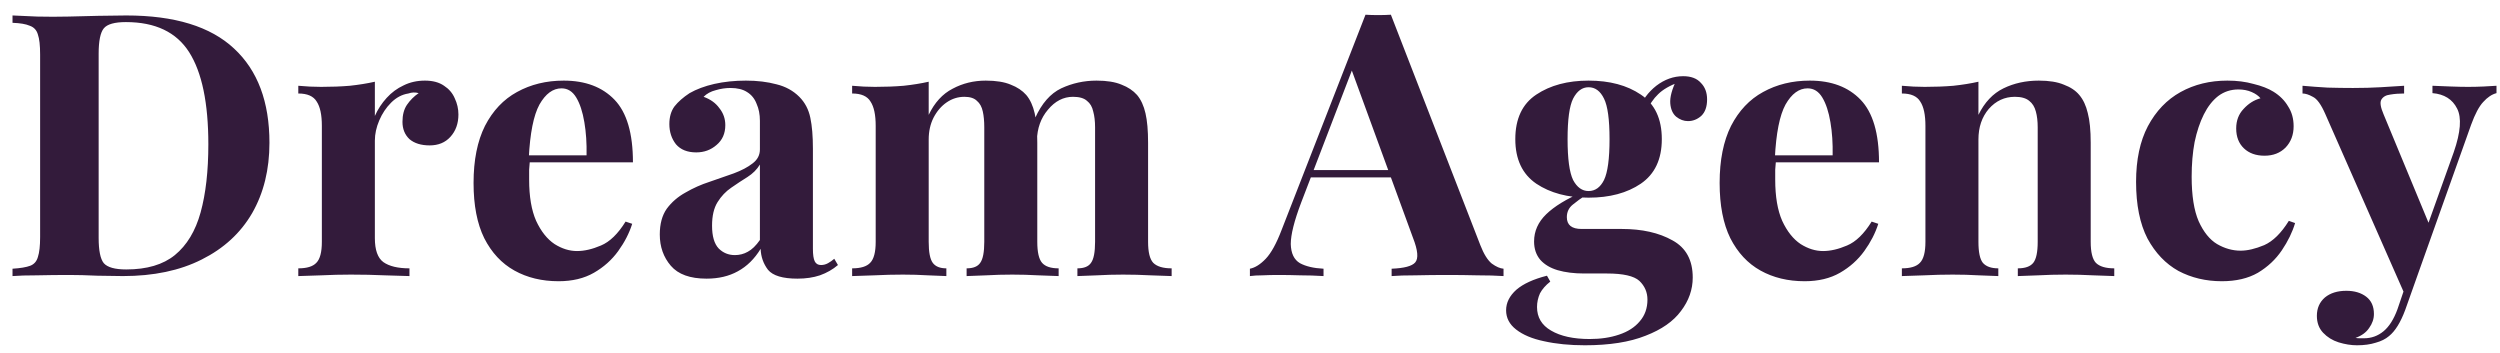 <svg width="163" height="23" viewBox="0 0 163 23" fill="none" xmlns="http://www.w3.org/2000/svg">
<path d="M8.232 1.008C11.384 1.008 13.728 1.728 15.264 3.168C16.8 4.592 17.568 6.64 17.568 9.312C17.568 11.056 17.192 12.584 16.44 13.896C15.688 15.192 14.592 16.2 13.152 16.92C11.728 17.64 10.016 18 8.016 18C7.632 18 7.08 17.992 6.36 17.976C5.656 17.944 5.04 17.928 4.512 17.928C3.808 17.928 3.112 17.936 2.424 17.952C1.752 17.952 1.216 17.968 0.816 18V17.52C1.328 17.488 1.712 17.424 1.968 17.328C2.224 17.232 2.392 17.04 2.472 16.752C2.568 16.464 2.616 16.032 2.616 15.456V3.552C2.616 2.96 2.568 2.528 2.472 2.256C2.392 1.968 2.216 1.776 1.944 1.68C1.688 1.568 1.312 1.504 0.816 1.488V1.008C1.216 1.024 1.752 1.048 2.424 1.08C3.112 1.096 3.792 1.096 4.464 1.08C5.04 1.064 5.688 1.048 6.408 1.032C7.144 1.016 7.752 1.008 8.232 1.008ZM8.208 1.44C7.472 1.44 6.992 1.576 6.768 1.848C6.544 2.12 6.432 2.672 6.432 3.504V15.504C6.432 16.336 6.544 16.888 6.768 17.16C7.008 17.432 7.496 17.568 8.232 17.568C9.576 17.568 10.632 17.256 11.4 16.632C12.184 15.992 12.744 15.064 13.08 13.848C13.416 12.632 13.584 11.152 13.584 9.408C13.584 6.72 13.168 4.72 12.336 3.408C11.504 2.096 10.128 1.44 8.208 1.44ZM27.705 5.256C28.217 5.256 28.633 5.368 28.953 5.592C29.273 5.8 29.505 6.072 29.649 6.408C29.809 6.744 29.889 7.096 29.889 7.464C29.889 8.056 29.713 8.544 29.361 8.928C29.025 9.296 28.577 9.48 28.017 9.48C27.457 9.48 27.017 9.344 26.697 9.072C26.393 8.784 26.241 8.408 26.241 7.944C26.241 7.496 26.337 7.128 26.529 6.84C26.737 6.536 26.993 6.28 27.297 6.072C27.073 6.008 26.849 6.016 26.625 6.096C26.209 6.16 25.833 6.36 25.497 6.696C25.177 7.016 24.921 7.4 24.729 7.848C24.537 8.296 24.441 8.736 24.441 9.168V15.528C24.441 16.296 24.625 16.816 24.993 17.088C25.377 17.36 25.945 17.496 26.697 17.496V18C26.329 17.984 25.793 17.968 25.089 17.952C24.385 17.92 23.649 17.904 22.881 17.904C22.241 17.904 21.593 17.92 20.937 17.952C20.281 17.968 19.785 17.984 19.449 18V17.496C20.009 17.496 20.401 17.376 20.625 17.136C20.865 16.896 20.985 16.44 20.985 15.768V8.208C20.985 7.488 20.873 6.96 20.649 6.624C20.441 6.272 20.041 6.096 19.449 6.096V5.592C19.961 5.64 20.457 5.664 20.937 5.664C21.609 5.664 22.233 5.64 22.809 5.592C23.401 5.528 23.945 5.44 24.441 5.328V7.56C24.633 7.128 24.889 6.736 25.209 6.384C25.529 6.032 25.897 5.76 26.313 5.568C26.729 5.36 27.193 5.256 27.705 5.256ZM36.756 5.256C38.164 5.256 39.268 5.672 40.068 6.504C40.868 7.336 41.268 8.696 41.268 10.584H33.372L33.324 10.128H38.244C38.26 9.344 38.212 8.624 38.1 7.968C37.988 7.296 37.812 6.76 37.572 6.36C37.332 5.96 37.012 5.76 36.612 5.76C36.052 5.76 35.572 6.112 35.172 6.816C34.788 7.52 34.556 8.688 34.476 10.32L34.548 10.464C34.532 10.656 34.516 10.856 34.5 11.064C34.5 11.272 34.5 11.488 34.5 11.712C34.5 12.816 34.652 13.712 34.956 14.4C35.276 15.088 35.676 15.592 36.156 15.912C36.636 16.216 37.124 16.368 37.62 16.368C38.1 16.368 38.62 16.248 39.18 16.008C39.756 15.768 40.292 15.248 40.788 14.448L41.22 14.592C41.028 15.2 40.724 15.792 40.308 16.368C39.892 16.944 39.364 17.416 38.724 17.784C38.084 18.152 37.316 18.336 36.42 18.336C35.332 18.336 34.372 18.104 33.54 17.64C32.708 17.176 32.052 16.472 31.572 15.528C31.108 14.584 30.876 13.384 30.876 11.928C30.876 10.44 31.124 9.2 31.62 8.208C32.132 7.216 32.828 6.48 33.708 6C34.604 5.504 35.62 5.256 36.756 5.256ZM46.066 18.168C44.994 18.168 44.218 17.888 43.738 17.328C43.258 16.768 43.018 16.088 43.018 15.288C43.018 14.6 43.17 14.04 43.474 13.608C43.794 13.176 44.202 12.824 44.698 12.552C45.194 12.264 45.714 12.032 46.258 11.856C46.818 11.664 47.346 11.48 47.842 11.304C48.354 11.112 48.762 10.896 49.066 10.656C49.386 10.416 49.546 10.112 49.546 9.744V7.872C49.546 7.456 49.474 7.088 49.33 6.768C49.202 6.432 48.994 6.176 48.706 6C48.434 5.824 48.074 5.736 47.626 5.736C47.306 5.736 46.986 5.784 46.666 5.88C46.346 5.96 46.082 6.104 45.874 6.312C46.322 6.472 46.666 6.72 46.906 7.056C47.162 7.376 47.29 7.744 47.29 8.16C47.29 8.704 47.098 9.136 46.714 9.456C46.346 9.776 45.906 9.936 45.394 9.936C44.818 9.936 44.378 9.76 44.074 9.408C43.786 9.04 43.642 8.6 43.642 8.088C43.642 7.624 43.754 7.24 43.978 6.936C44.218 6.632 44.546 6.344 44.962 6.072C45.41 5.816 45.946 5.616 46.57 5.472C47.21 5.328 47.898 5.256 48.634 5.256C49.37 5.256 50.034 5.336 50.626 5.496C51.218 5.64 51.714 5.912 52.114 6.312C52.482 6.68 52.722 7.136 52.834 7.68C52.946 8.208 53.002 8.88 53.002 9.696V16.224C53.002 16.608 53.042 16.88 53.122 17.04C53.202 17.2 53.338 17.28 53.53 17.28C53.69 17.28 53.842 17.24 53.986 17.16C54.13 17.08 54.266 16.984 54.394 16.872L54.634 17.28C54.298 17.568 53.906 17.792 53.458 17.952C53.026 18.096 52.538 18.168 51.994 18.168C51.034 18.168 50.394 17.976 50.074 17.592C49.77 17.192 49.61 16.736 49.594 16.224C49.194 16.88 48.698 17.368 48.106 17.688C47.53 18.008 46.85 18.168 46.066 18.168ZM47.914 16.632C48.218 16.632 48.498 16.56 48.754 16.416C49.026 16.272 49.29 16.016 49.546 15.648V10.728C49.354 11.048 49.082 11.32 48.73 11.544C48.394 11.752 48.042 11.984 47.674 12.24C47.322 12.48 47.026 12.792 46.786 13.176C46.546 13.56 46.426 14.072 46.426 14.712C46.426 15.4 46.57 15.896 46.858 16.2C47.146 16.488 47.498 16.632 47.914 16.632ZM64.271 5.256C64.943 5.256 65.487 5.344 65.903 5.52C66.319 5.68 66.655 5.904 66.911 6.192C67.167 6.496 67.351 6.896 67.463 7.392C67.575 7.872 67.631 8.512 67.631 9.312V15.768C67.631 16.44 67.735 16.896 67.943 17.136C68.151 17.376 68.511 17.496 69.023 17.496V18C68.735 17.984 68.295 17.968 67.703 17.952C67.127 17.92 66.559 17.904 65.999 17.904C65.423 17.904 64.855 17.92 64.295 17.952C63.735 17.968 63.311 17.984 63.023 18V17.496C63.455 17.496 63.751 17.376 63.911 17.136C64.087 16.896 64.175 16.44 64.175 15.768V8.304C64.175 7.904 64.143 7.56 64.079 7.272C64.015 6.968 63.887 6.736 63.695 6.576C63.519 6.4 63.247 6.312 62.879 6.312C62.463 6.312 62.079 6.432 61.727 6.672C61.375 6.912 61.087 7.248 60.863 7.68C60.655 8.096 60.551 8.568 60.551 9.096V15.768C60.551 16.44 60.639 16.896 60.815 17.136C60.991 17.376 61.287 17.496 61.703 17.496V18C61.447 17.984 61.047 17.968 60.503 17.952C59.975 17.92 59.431 17.904 58.871 17.904C58.263 17.904 57.639 17.92 56.999 17.952C56.359 17.968 55.879 17.984 55.559 18V17.496C56.119 17.496 56.511 17.376 56.735 17.136C56.975 16.896 57.095 16.44 57.095 15.768V8.208C57.095 7.488 56.983 6.96 56.759 6.624C56.551 6.272 56.151 6.096 55.559 6.096V5.592C56.071 5.64 56.567 5.664 57.047 5.664C57.719 5.664 58.343 5.64 58.919 5.592C59.511 5.528 60.055 5.44 60.551 5.328V7.488C60.935 6.688 61.455 6.12 62.111 5.784C62.767 5.432 63.487 5.256 64.271 5.256ZM71.495 5.256C72.167 5.256 72.711 5.344 73.127 5.52C73.543 5.68 73.879 5.904 74.135 6.192C74.391 6.496 74.575 6.896 74.687 7.392C74.799 7.872 74.855 8.512 74.855 9.312V15.768C74.855 16.44 74.967 16.896 75.191 17.136C75.431 17.376 75.831 17.496 76.391 17.496V18C76.087 17.984 75.631 17.968 75.023 17.952C74.415 17.92 73.815 17.904 73.223 17.904C72.647 17.904 72.079 17.92 71.519 17.952C70.959 17.968 70.535 17.984 70.247 18V17.496C70.679 17.496 70.975 17.376 71.135 17.136C71.311 16.896 71.399 16.44 71.399 15.768V8.304C71.399 7.904 71.359 7.56 71.279 7.272C71.215 6.968 71.079 6.736 70.871 6.576C70.679 6.4 70.375 6.312 69.959 6.312C69.335 6.312 68.791 6.592 68.327 7.152C67.863 7.696 67.623 8.368 67.607 9.168L67.487 7.704C67.919 6.744 68.487 6.096 69.191 5.76C69.911 5.424 70.679 5.256 71.495 5.256ZM90.686 0.96L96.518 15.984C96.742 16.56 96.99 16.96 97.262 17.184C97.55 17.392 97.806 17.504 98.03 17.52V18C97.55 17.968 96.982 17.952 96.326 17.952C95.686 17.936 95.038 17.928 94.382 17.928C93.646 17.928 92.95 17.936 92.294 17.952C91.638 17.952 91.118 17.968 90.734 18V17.52C91.55 17.488 92.062 17.352 92.27 17.112C92.494 16.856 92.446 16.32 92.126 15.504L88.046 4.344L88.478 3.72L84.83 13.224C84.382 14.408 84.158 15.304 84.158 15.912C84.174 16.52 84.374 16.936 84.758 17.16C85.142 17.368 85.654 17.488 86.294 17.52V18C85.766 17.968 85.262 17.952 84.782 17.952C84.302 17.936 83.814 17.928 83.318 17.928C82.966 17.928 82.63 17.936 82.31 17.952C82.006 17.952 81.734 17.968 81.494 18V17.52C81.83 17.456 82.174 17.24 82.526 16.872C82.878 16.504 83.222 15.88 83.558 15L89.03 0.96C89.286 0.976 89.558 0.984 89.846 0.984C90.15 0.984 90.43 0.976 90.686 0.96ZM92.366 11.088V11.568H85.214L85.454 11.088H92.366ZM103.334 22.512C102.342 22.512 101.454 22.424 100.67 22.248C99.902 22.088 99.294 21.832 98.846 21.48C98.414 21.144 98.198 20.728 98.198 20.232C98.198 19.736 98.422 19.288 98.87 18.888C99.318 18.504 99.982 18.2 100.862 17.976L101.078 18.36C100.774 18.6 100.55 18.856 100.406 19.128C100.278 19.416 100.214 19.712 100.214 20.016C100.214 20.688 100.518 21.2 101.126 21.552C101.75 21.92 102.59 22.104 103.646 22.104C104.366 22.104 105.006 22.008 105.566 21.816C106.142 21.624 106.59 21.336 106.91 20.952C107.246 20.568 107.414 20.096 107.414 19.536C107.414 19.056 107.238 18.648 106.886 18.312C106.534 17.992 105.83 17.832 104.774 17.832H103.286C102.63 17.832 102.054 17.76 101.558 17.616C101.078 17.472 100.702 17.248 100.43 16.944C100.158 16.624 100.022 16.224 100.022 15.744C100.022 15.072 100.286 14.48 100.814 13.968C101.342 13.456 102.126 12.976 103.166 12.528L103.406 12.72C103.102 12.912 102.814 13.12 102.542 13.344C102.286 13.552 102.158 13.824 102.158 14.16C102.158 14.672 102.478 14.928 103.118 14.928H105.734C107.062 14.928 108.166 15.176 109.046 15.672C109.926 16.152 110.366 16.96 110.366 18.096C110.366 18.88 110.11 19.608 109.598 20.28C109.102 20.952 108.334 21.488 107.294 21.888C106.254 22.304 104.934 22.512 103.334 22.512ZM103.574 12.888C102.214 12.888 101.078 12.584 100.166 11.976C99.254 11.352 98.798 10.384 98.798 9.072C98.798 7.744 99.254 6.776 100.166 6.168C101.078 5.56 102.214 5.256 103.574 5.256C104.95 5.256 106.086 5.56 106.982 6.168C107.894 6.776 108.35 7.744 108.35 9.072C108.35 10.384 107.894 11.352 106.982 11.976C106.086 12.584 104.95 12.888 103.574 12.888ZM103.574 12.456C104.006 12.456 104.342 12.216 104.582 11.736C104.822 11.24 104.942 10.352 104.942 9.072C104.942 7.792 104.822 6.912 104.582 6.432C104.342 5.936 104.006 5.688 103.574 5.688C103.158 5.688 102.822 5.936 102.566 6.432C102.326 6.912 102.206 7.792 102.206 9.072C102.206 10.352 102.326 11.24 102.566 11.736C102.822 12.216 103.158 12.456 103.574 12.456ZM107.318 7.32L106.838 7.152C107.078 6.528 107.462 6.008 107.99 5.592C108.534 5.176 109.118 4.968 109.742 4.968C110.254 4.968 110.638 5.112 110.894 5.4C111.166 5.672 111.302 6.032 111.302 6.48C111.302 6.96 111.174 7.32 110.918 7.56C110.662 7.784 110.374 7.896 110.054 7.896C109.782 7.896 109.526 7.8 109.286 7.608C109.062 7.416 108.934 7.128 108.902 6.744C108.87 6.344 109.006 5.832 109.31 5.208L109.478 5.352C108.87 5.576 108.414 5.84 108.11 6.144C107.806 6.432 107.542 6.824 107.318 7.32ZM118 5.256C119.408 5.256 120.512 5.672 121.312 6.504C122.112 7.336 122.512 8.696 122.512 10.584H114.616L114.568 10.128H119.488C119.504 9.344 119.456 8.624 119.344 7.968C119.232 7.296 119.056 6.76 118.816 6.36C118.576 5.96 118.256 5.76 117.856 5.76C117.296 5.76 116.816 6.112 116.416 6.816C116.032 7.52 115.8 8.688 115.72 10.32L115.792 10.464C115.776 10.656 115.76 10.856 115.744 11.064C115.744 11.272 115.744 11.488 115.744 11.712C115.744 12.816 115.896 13.712 116.2 14.4C116.52 15.088 116.92 15.592 117.4 15.912C117.88 16.216 118.368 16.368 118.864 16.368C119.344 16.368 119.864 16.248 120.424 16.008C121 15.768 121.536 15.248 122.032 14.448L122.464 14.592C122.272 15.2 121.968 15.792 121.552 16.368C121.136 16.944 120.608 17.416 119.968 17.784C119.328 18.152 118.56 18.336 117.664 18.336C116.576 18.336 115.616 18.104 114.784 17.64C113.952 17.176 113.296 16.472 112.816 15.528C112.352 14.584 112.12 13.384 112.12 11.928C112.12 10.44 112.368 9.2 112.864 8.208C113.376 7.216 114.072 6.48 114.952 6C115.848 5.504 116.864 5.256 118 5.256ZM132.93 5.256C133.602 5.256 134.146 5.344 134.562 5.52C134.994 5.68 135.33 5.904 135.57 6.192C135.826 6.496 136.01 6.888 136.122 7.368C136.25 7.848 136.314 8.496 136.314 9.312V15.768C136.314 16.44 136.426 16.896 136.65 17.136C136.89 17.376 137.29 17.496 137.85 17.496V18C137.546 17.984 137.09 17.968 136.482 17.952C135.874 17.92 135.274 17.904 134.682 17.904C134.074 17.904 133.474 17.92 132.882 17.952C132.306 17.968 131.866 17.984 131.562 18V17.496C132.042 17.496 132.378 17.376 132.57 17.136C132.762 16.896 132.858 16.44 132.858 15.768V8.304C132.858 7.904 132.818 7.56 132.738 7.272C132.658 6.968 132.514 6.736 132.306 6.576C132.098 6.4 131.786 6.312 131.37 6.312C130.698 6.312 130.13 6.576 129.666 7.104C129.218 7.632 128.994 8.296 128.994 9.096V15.768C128.994 16.44 129.09 16.896 129.282 17.136C129.49 17.376 129.826 17.496 130.29 17.496V18C130.002 17.984 129.578 17.968 129.018 17.952C128.474 17.92 127.906 17.904 127.314 17.904C126.706 17.904 126.082 17.92 125.442 17.952C124.802 17.968 124.322 17.984 124.002 18V17.496C124.562 17.496 124.954 17.376 125.178 17.136C125.418 16.896 125.538 16.44 125.538 15.768V8.208C125.538 7.488 125.426 6.96 125.202 6.624C124.994 6.272 124.594 6.096 124.002 6.096V5.592C124.514 5.64 125.01 5.664 125.49 5.664C126.162 5.664 126.786 5.64 127.362 5.592C127.954 5.528 128.498 5.44 128.994 5.328V7.488C129.394 6.672 129.938 6.096 130.626 5.76C131.314 5.424 132.082 5.256 132.93 5.256ZM145.224 5.256C145.848 5.256 146.416 5.328 146.928 5.472C147.456 5.6 147.888 5.768 148.224 5.976C148.64 6.232 148.96 6.552 149.184 6.936C149.424 7.304 149.544 7.736 149.544 8.232C149.544 8.792 149.368 9.256 149.016 9.624C148.664 9.976 148.208 10.152 147.648 10.152C147.088 10.152 146.64 9.992 146.304 9.672C145.968 9.352 145.8 8.92 145.8 8.376C145.8 7.864 145.96 7.44 146.28 7.104C146.6 6.752 146.968 6.52 147.384 6.408C147.256 6.248 147.064 6.112 146.808 6C146.552 5.888 146.264 5.832 145.944 5.832C145.448 5.832 145.008 5.976 144.624 6.264C144.256 6.552 143.944 6.952 143.688 7.464C143.432 7.976 143.232 8.576 143.088 9.264C142.96 9.952 142.896 10.704 142.896 11.52C142.896 12.752 143.048 13.72 143.352 14.424C143.672 15.128 144.072 15.624 144.552 15.912C145.048 16.2 145.56 16.344 146.088 16.344C146.536 16.344 147.048 16.224 147.624 15.984C148.2 15.728 148.736 15.2 149.232 14.4L149.64 14.544C149.464 15.136 149.176 15.728 148.776 16.32C148.376 16.912 147.856 17.4 147.216 17.784C146.576 18.152 145.792 18.336 144.864 18.336C143.824 18.336 142.88 18.112 142.032 17.664C141.2 17.2 140.528 16.496 140.016 15.552C139.52 14.592 139.272 13.36 139.272 11.856C139.272 10.416 139.528 9.208 140.04 8.232C140.568 7.24 141.28 6.496 142.176 6C143.072 5.504 144.088 5.256 145.224 5.256ZM162.772 5.592V6.072C162.468 6.152 162.18 6.344 161.908 6.648C161.636 6.936 161.372 7.432 161.116 8.136L157.732 17.64L156.844 19.32L151.612 7.44C151.34 6.816 151.068 6.44 150.796 6.312C150.54 6.168 150.316 6.096 150.124 6.096V5.592C150.652 5.64 151.196 5.68 151.756 5.712C152.332 5.728 152.884 5.736 153.412 5.736C154.068 5.736 154.668 5.72 155.212 5.688C155.756 5.656 156.268 5.624 156.748 5.592V6.096C156.428 6.096 156.124 6.12 155.836 6.168C155.564 6.2 155.372 6.312 155.26 6.504C155.164 6.68 155.212 6.992 155.404 7.44L158.428 14.736L158.212 14.88L159.988 9.912C160.436 8.616 160.508 7.672 160.204 7.08C159.9 6.472 159.364 6.136 158.596 6.072V5.592C158.964 5.608 159.364 5.624 159.796 5.64C160.228 5.656 160.604 5.664 160.924 5.664C161.244 5.664 161.58 5.656 161.932 5.64C162.284 5.624 162.564 5.608 162.772 5.592ZM157.732 17.64L156.82 20.208C156.516 21.024 156.164 21.592 155.764 21.912C155.54 22.104 155.252 22.248 154.9 22.344C154.548 22.456 154.14 22.512 153.676 22.512C153.292 22.512 152.892 22.448 152.476 22.32C152.076 22.192 151.74 21.984 151.468 21.696C151.196 21.408 151.06 21.04 151.06 20.592C151.06 20.096 151.236 19.696 151.588 19.392C151.94 19.104 152.404 18.96 152.98 18.96C153.508 18.96 153.94 19.088 154.276 19.344C154.612 19.6 154.78 19.976 154.78 20.472C154.78 20.792 154.676 21.096 154.468 21.384C154.276 21.672 153.98 21.888 153.58 22.032C153.66 22.048 153.756 22.056 153.868 22.056C153.98 22.056 154.068 22.056 154.132 22.056C154.612 22.056 155.036 21.904 155.404 21.6C155.772 21.296 156.076 20.816 156.316 20.16L157.156 17.688L157.732 17.64Z" fill="#331B3B"/>
</svg>
